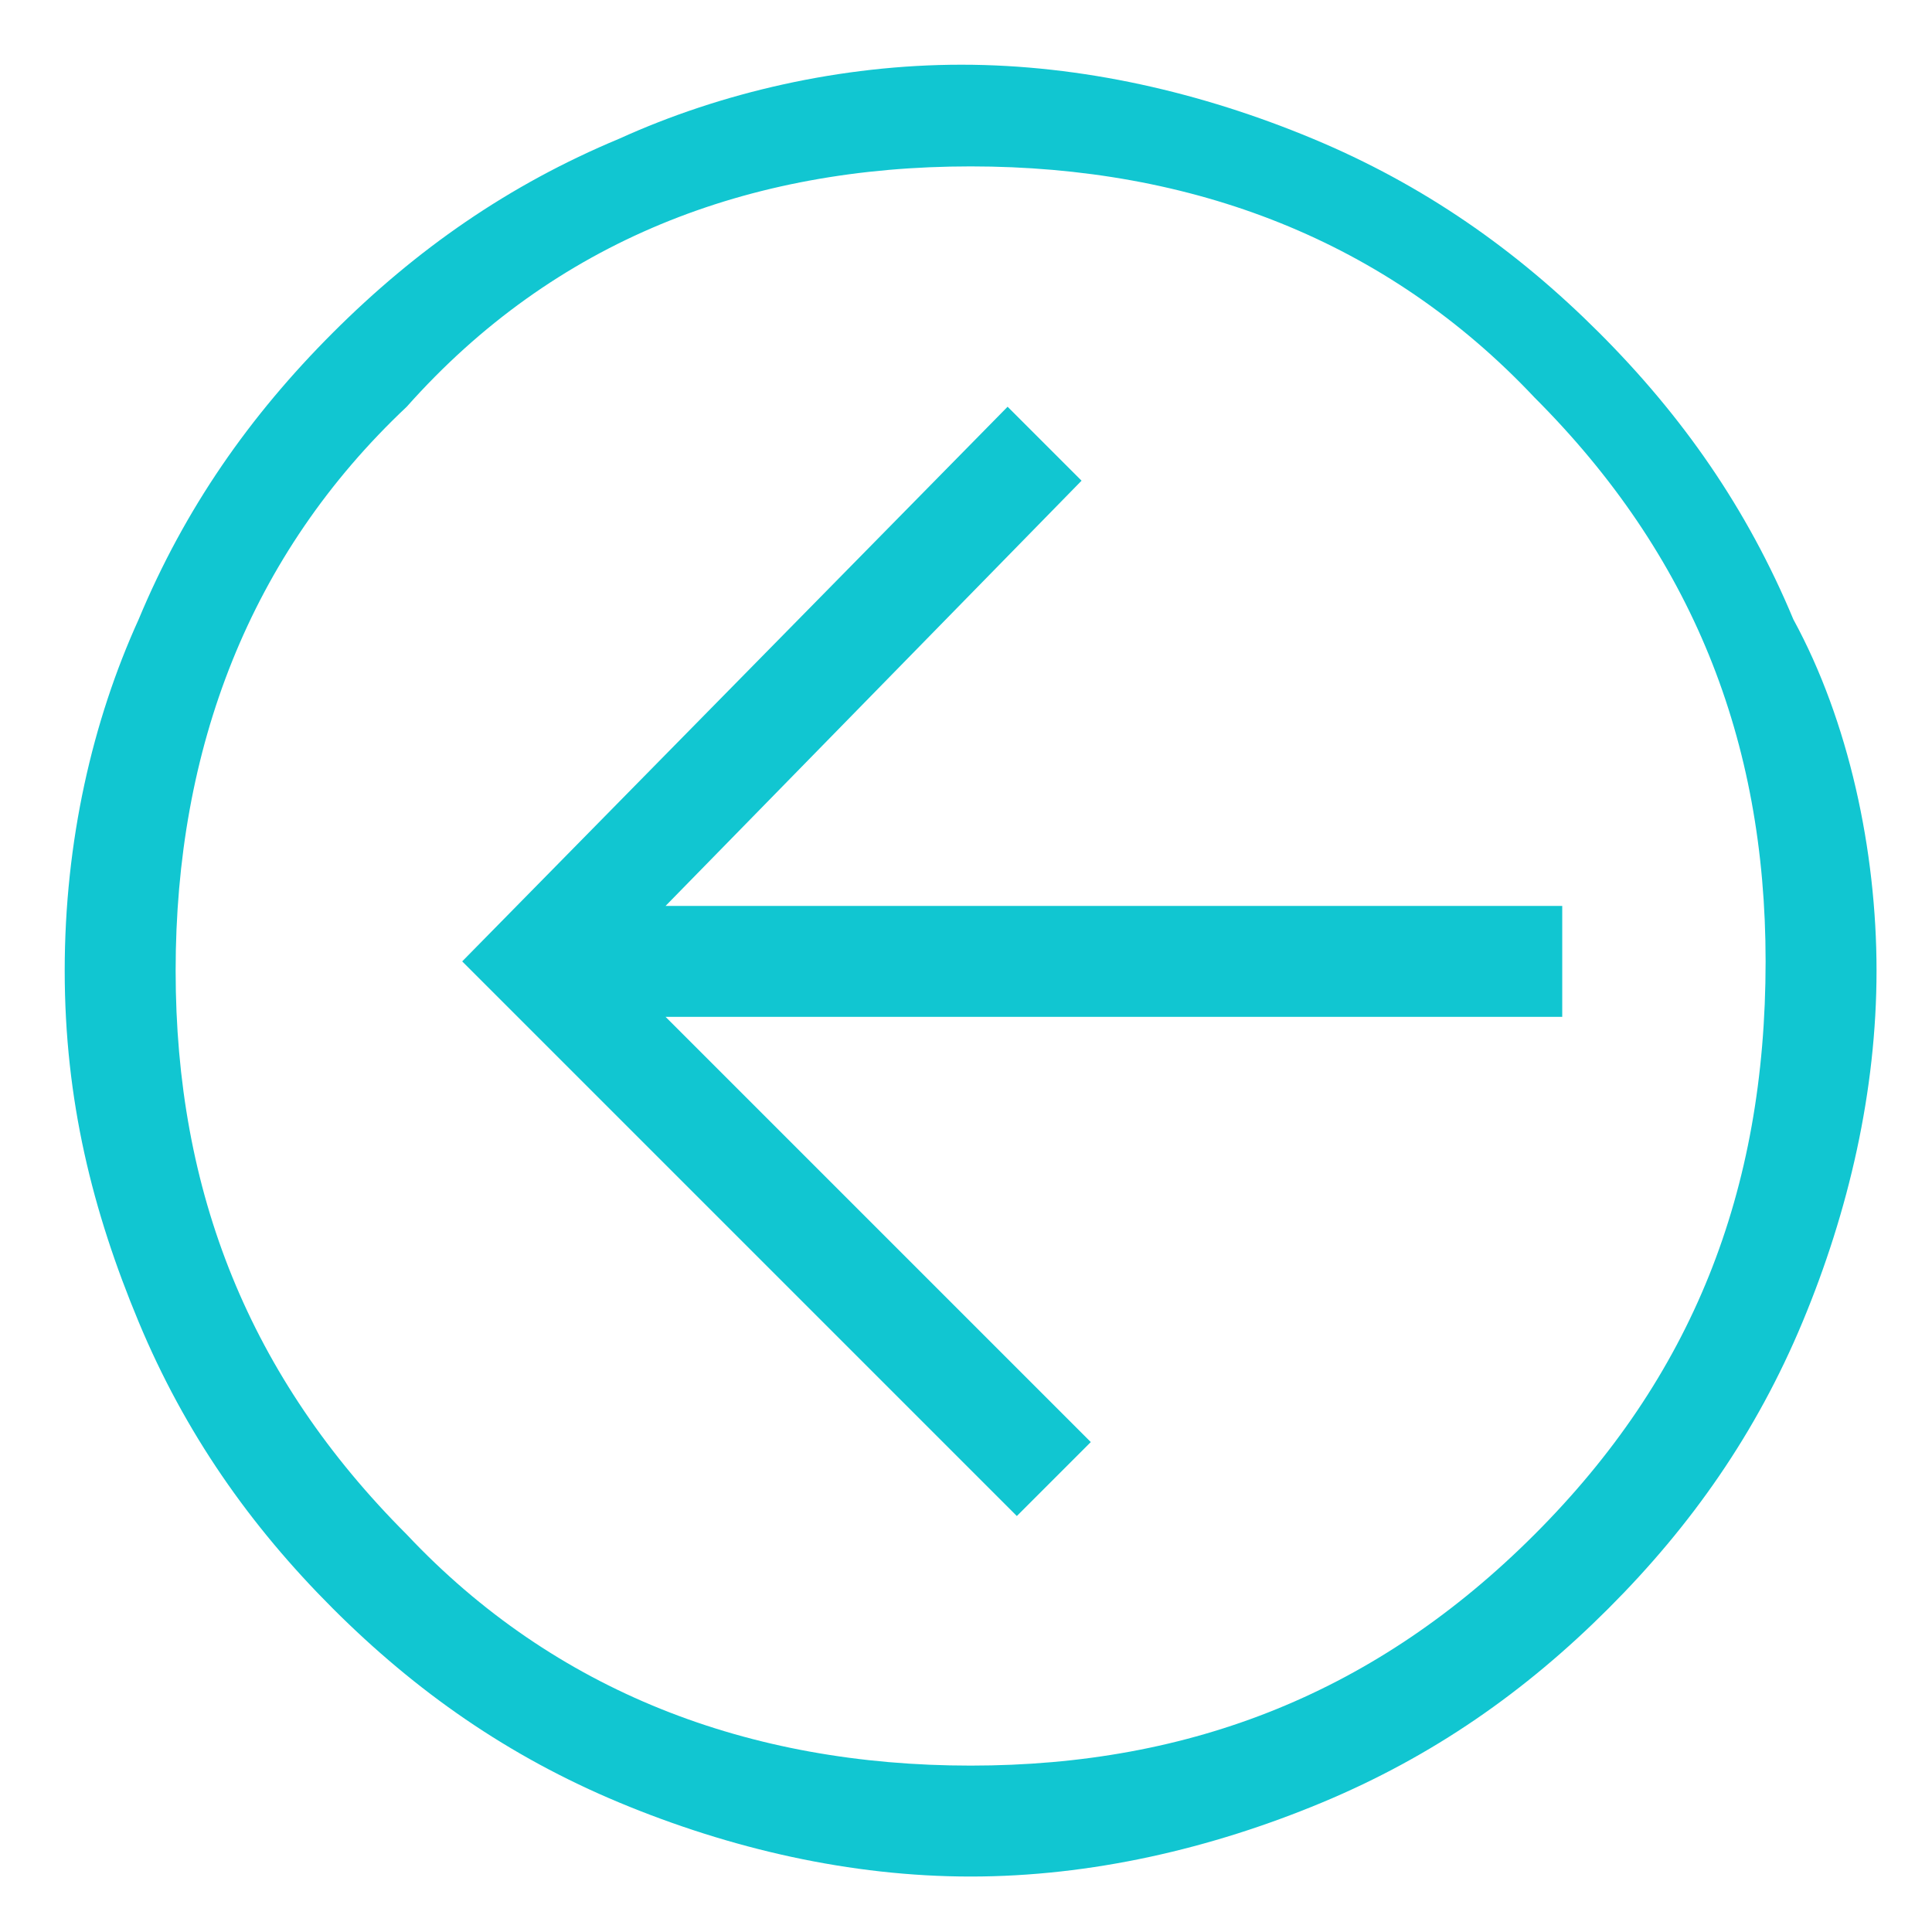 <?xml version="1.0" encoding="utf-8"?>
<!-- Generator: Adobe Illustrator 21.1.0, SVG Export Plug-In . SVG Version: 6.00 Build 0)  -->
<svg version="1.1" id="Layer_1" xmlns="http://www.w3.org/2000/svg" xmlns:xlink="http://www.w3.org/1999/xlink" x="0px" y="0px"
	 viewBox="0 0 20.9 20.9" style="enable-background:new 0 0 20.9 20.9;" xml:space="preserve">
<style type="text/css">
	.st0{fill:#11C6D1;}
</style>
<path class="st0" d="M10.9,4.4l0.8,0.8L7.2,9.8h9.7V11H7.2l4.6,4.6l-0.8,0.8l-6-6L10.9,4.4z"/>
<path class="st0" d="M19.4,6.7c-0.5-1.2-1.2-2.2-2.1-3.1c-0.9-0.9-1.9-1.6-3.1-2.1c-1.2-0.5-2.5-0.8-3.8-0.8S7.8,1,6.7,1.5
	C5.5,2,4.5,2.7,3.6,3.6C2.7,4.5,2,5.5,1.5,6.7C1,7.8,0.7,9.1,0.7,10.5s0.3,2.6,0.8,3.8c0.5,1.2,1.2,2.2,2.1,3.1
	c0.9,0.9,1.9,1.6,3.1,2.1c1.2,0.5,2.5,0.8,3.8,0.8s2.6-0.3,3.8-0.8c1.2-0.5,2.2-1.2,3.1-2.1c0.9-0.9,1.6-1.9,2.1-3.1
	c0.5-1.2,0.8-2.5,0.8-3.8S20,7.8,19.4,6.7z M16.6,16.6c-1.7,1.7-3.7,2.5-6.1,2.5c-2.4,0-4.5-0.8-6.1-2.5c-1.7-1.7-2.5-3.7-2.5-6.1
	c0-2.4,0.8-4.5,2.5-6.1C6,2.6,8.1,1.8,10.5,1.8c2.4,0,4.5,0.8,6.1,2.5c1.7,1.7,2.5,3.7,2.5,6.1C19.1,12.9,18.3,14.9,16.6,16.6z"/>
</svg>
